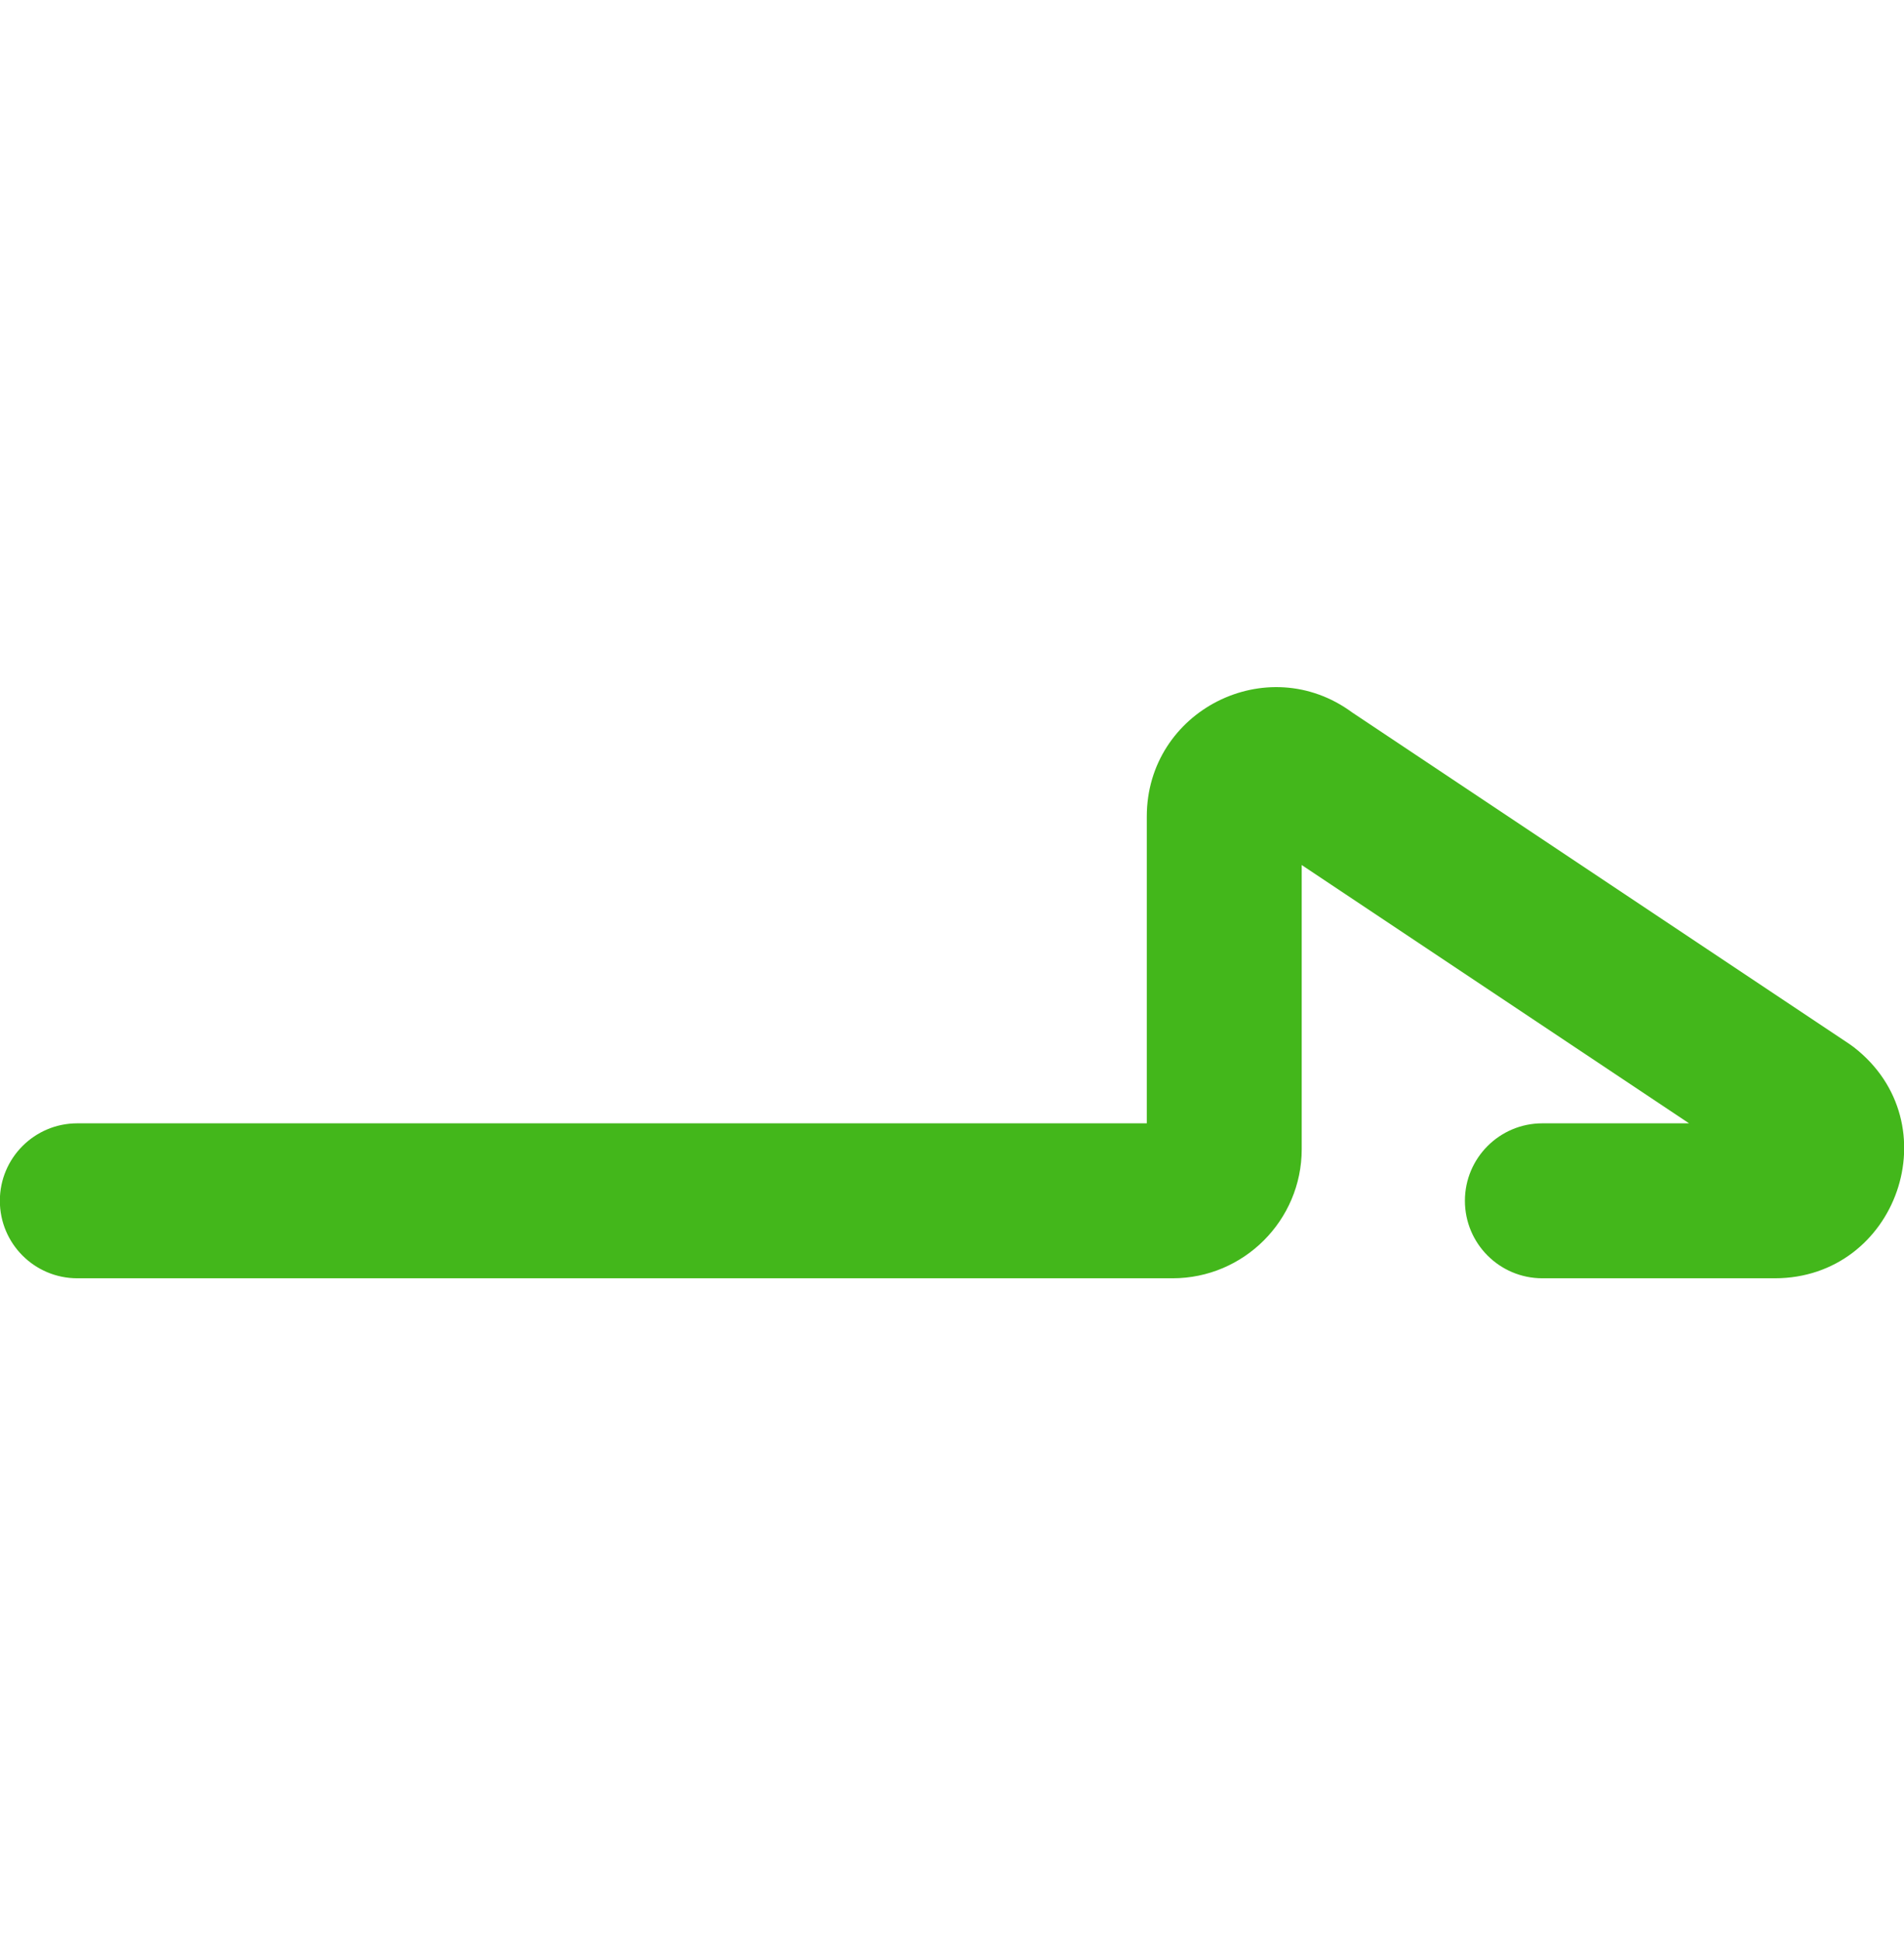 <svg width="52" height="53" viewBox="0 0 52 53" fill="none" xmlns="http://www.w3.org/2000/svg">
<path fill-rule="evenodd" clip-rule="evenodd" d="M35.551 23.619L46.13 30.672H42.123C40.955 30.672 40.008 31.619 40.008 32.787C40.008 33.956 40.955 34.903 42.123 34.903H48.47C51.81 34.903 53.303 30.669 50.628 28.592C50.587 28.561 50.546 28.531 50.504 28.503L36.929 19.453C34.606 17.742 31.32 19.402 31.32 22.294V30.672H2.111C0.943 30.672 -0.004 31.619 -0.004 32.787C-0.004 33.956 0.943 34.903 2.111 34.903H32.025C33.969 34.903 35.551 33.321 35.551 31.377V23.619Z" fill="#43B71B"/>
</svg>
